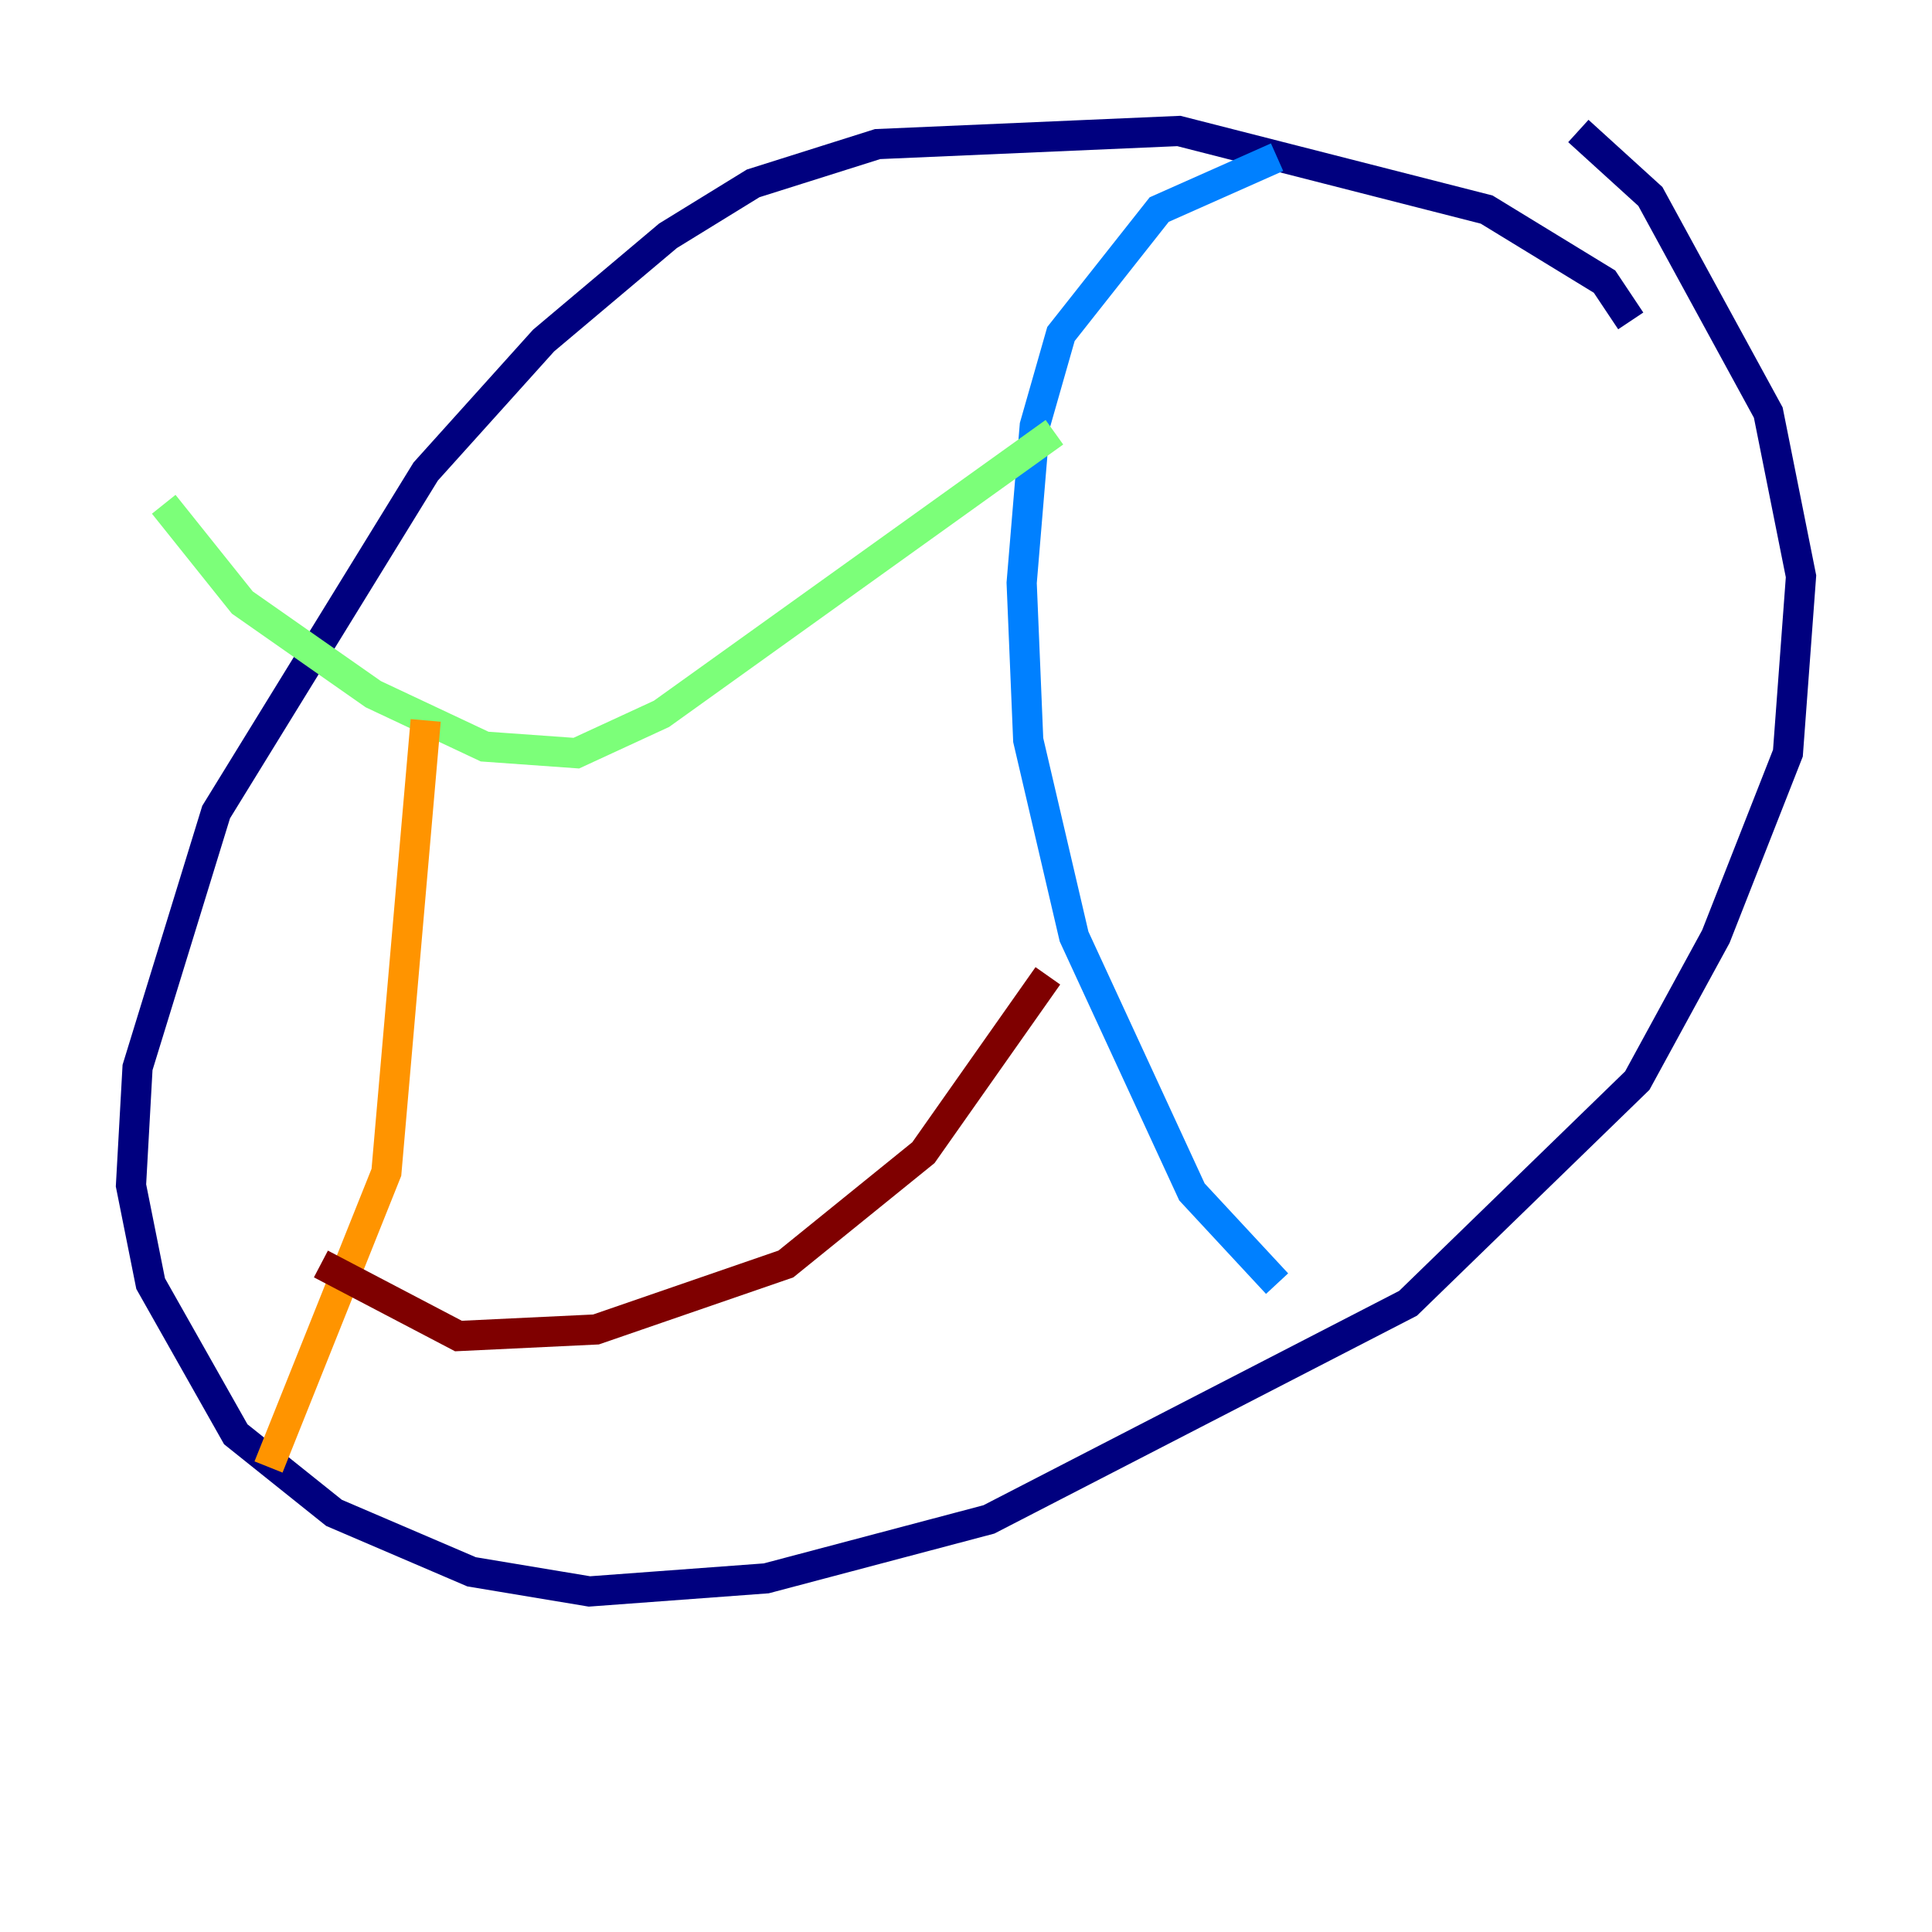 <?xml version="1.0" encoding="utf-8" ?>
<svg baseProfile="tiny" height="128" version="1.2" viewBox="0,0,128,128" width="128" xmlns="http://www.w3.org/2000/svg" xmlns:ev="http://www.w3.org/2001/xml-events" xmlns:xlink="http://www.w3.org/1999/xlink"><defs /><polyline fill="none" points="108.041,21.261 106.305,18.658 98.495,13.885 78.102,8.678 58.142,9.546 49.898,12.149 44.258,15.62 36.014,22.563 28.203,31.241 14.319,53.803 9.112,70.725 8.678,78.536 9.98,85.044 15.62,95.024 22.129,100.231 31.241,104.136 39.051,105.437 50.766,104.57 65.519,100.664 93.288,86.346 108.475,71.593 113.681,62.047 118.454,49.898 119.322,38.183 117.153,27.336 109.342,13.017 104.57,8.678" stroke="#00007f" stroke-width="2" /><polyline fill="none" points="84.61,10.414 76.8,13.885 70.291,22.129 68.556,28.203 67.688,38.617 68.122,49.031 71.159,62.047 78.969,78.969 84.61,85.044" stroke="#0080ff" stroke-width="2" /><polyline fill="none" points="69.858,28.637 43.824,47.295 38.183,49.898 32.108,49.464 24.732,45.993 16.054,39.919 10.848,33.41" stroke="#7cff79" stroke-width="2" /><polyline fill="none" points="28.203,47.729 25.6,77.668 17.79,97.193" stroke="#ff9400" stroke-width="2" /><polyline fill="none" points="69.424,64.651 61.18,76.366 52.068,83.742 39.485,88.081 30.373,88.515 21.261,83.742" stroke="#7f0000" stroke-width="2" /></svg>